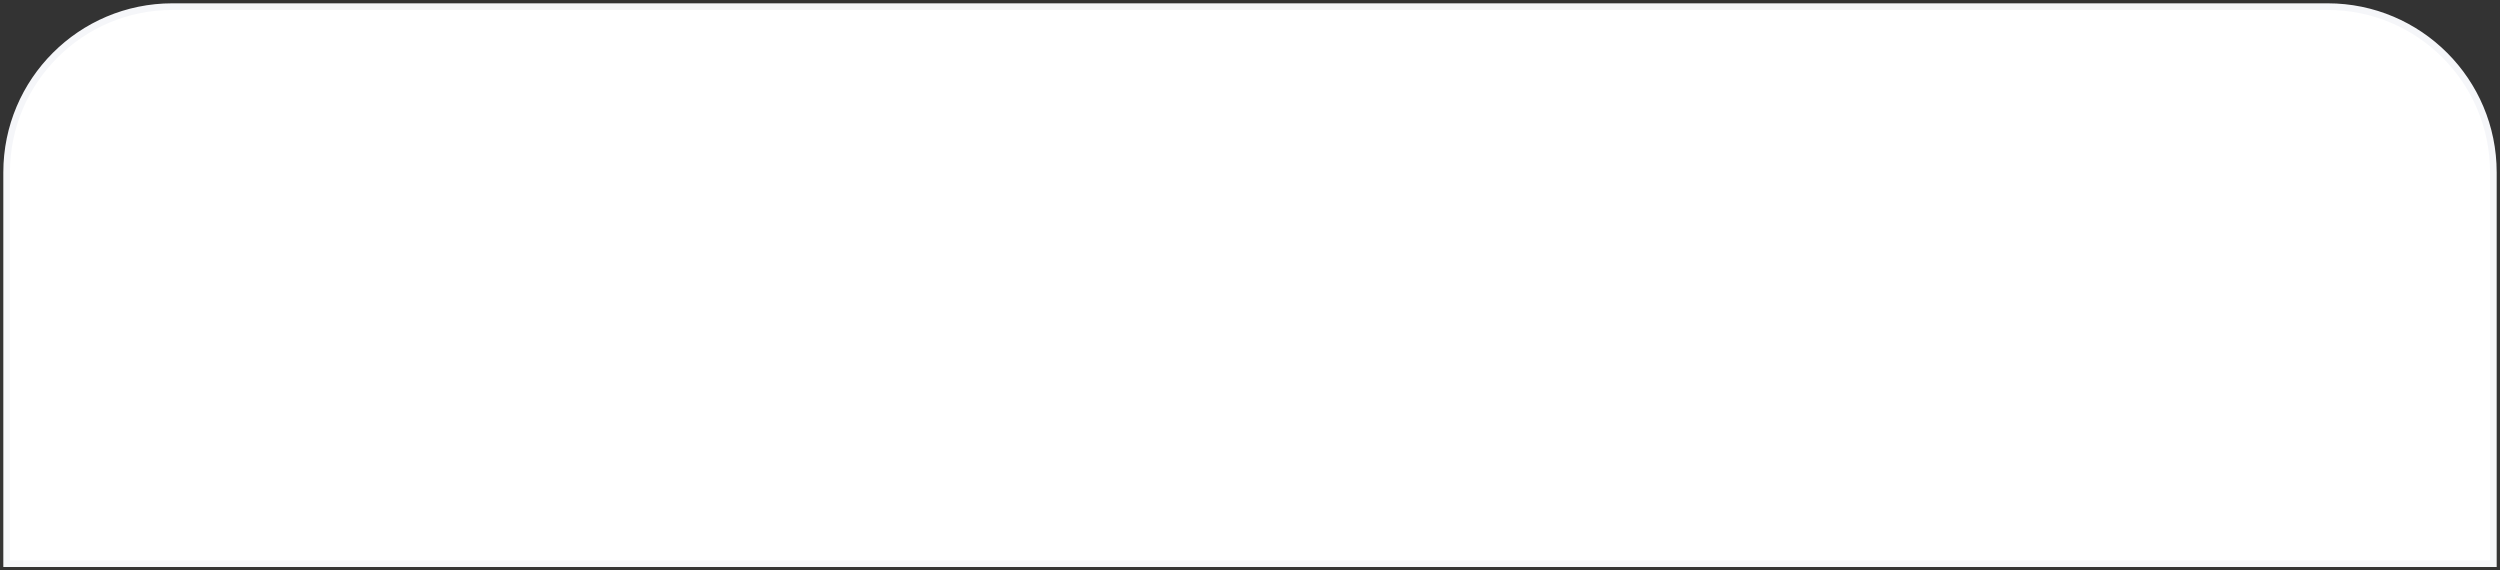 <svg width="377" height="86" viewBox="0 0 377 86" fill="none" xmlns="http://www.w3.org/2000/svg">
<rect x="0" y="0" width="377" height="86" fill="#333333" stroke="none"/>
<path d="M1 26C1 12.193 12.193 1 26 1H351C364.807 1 376 12.193 376 26V85H1V26Z" fill="white" stroke="#F5F6F9"/>
</svg>
